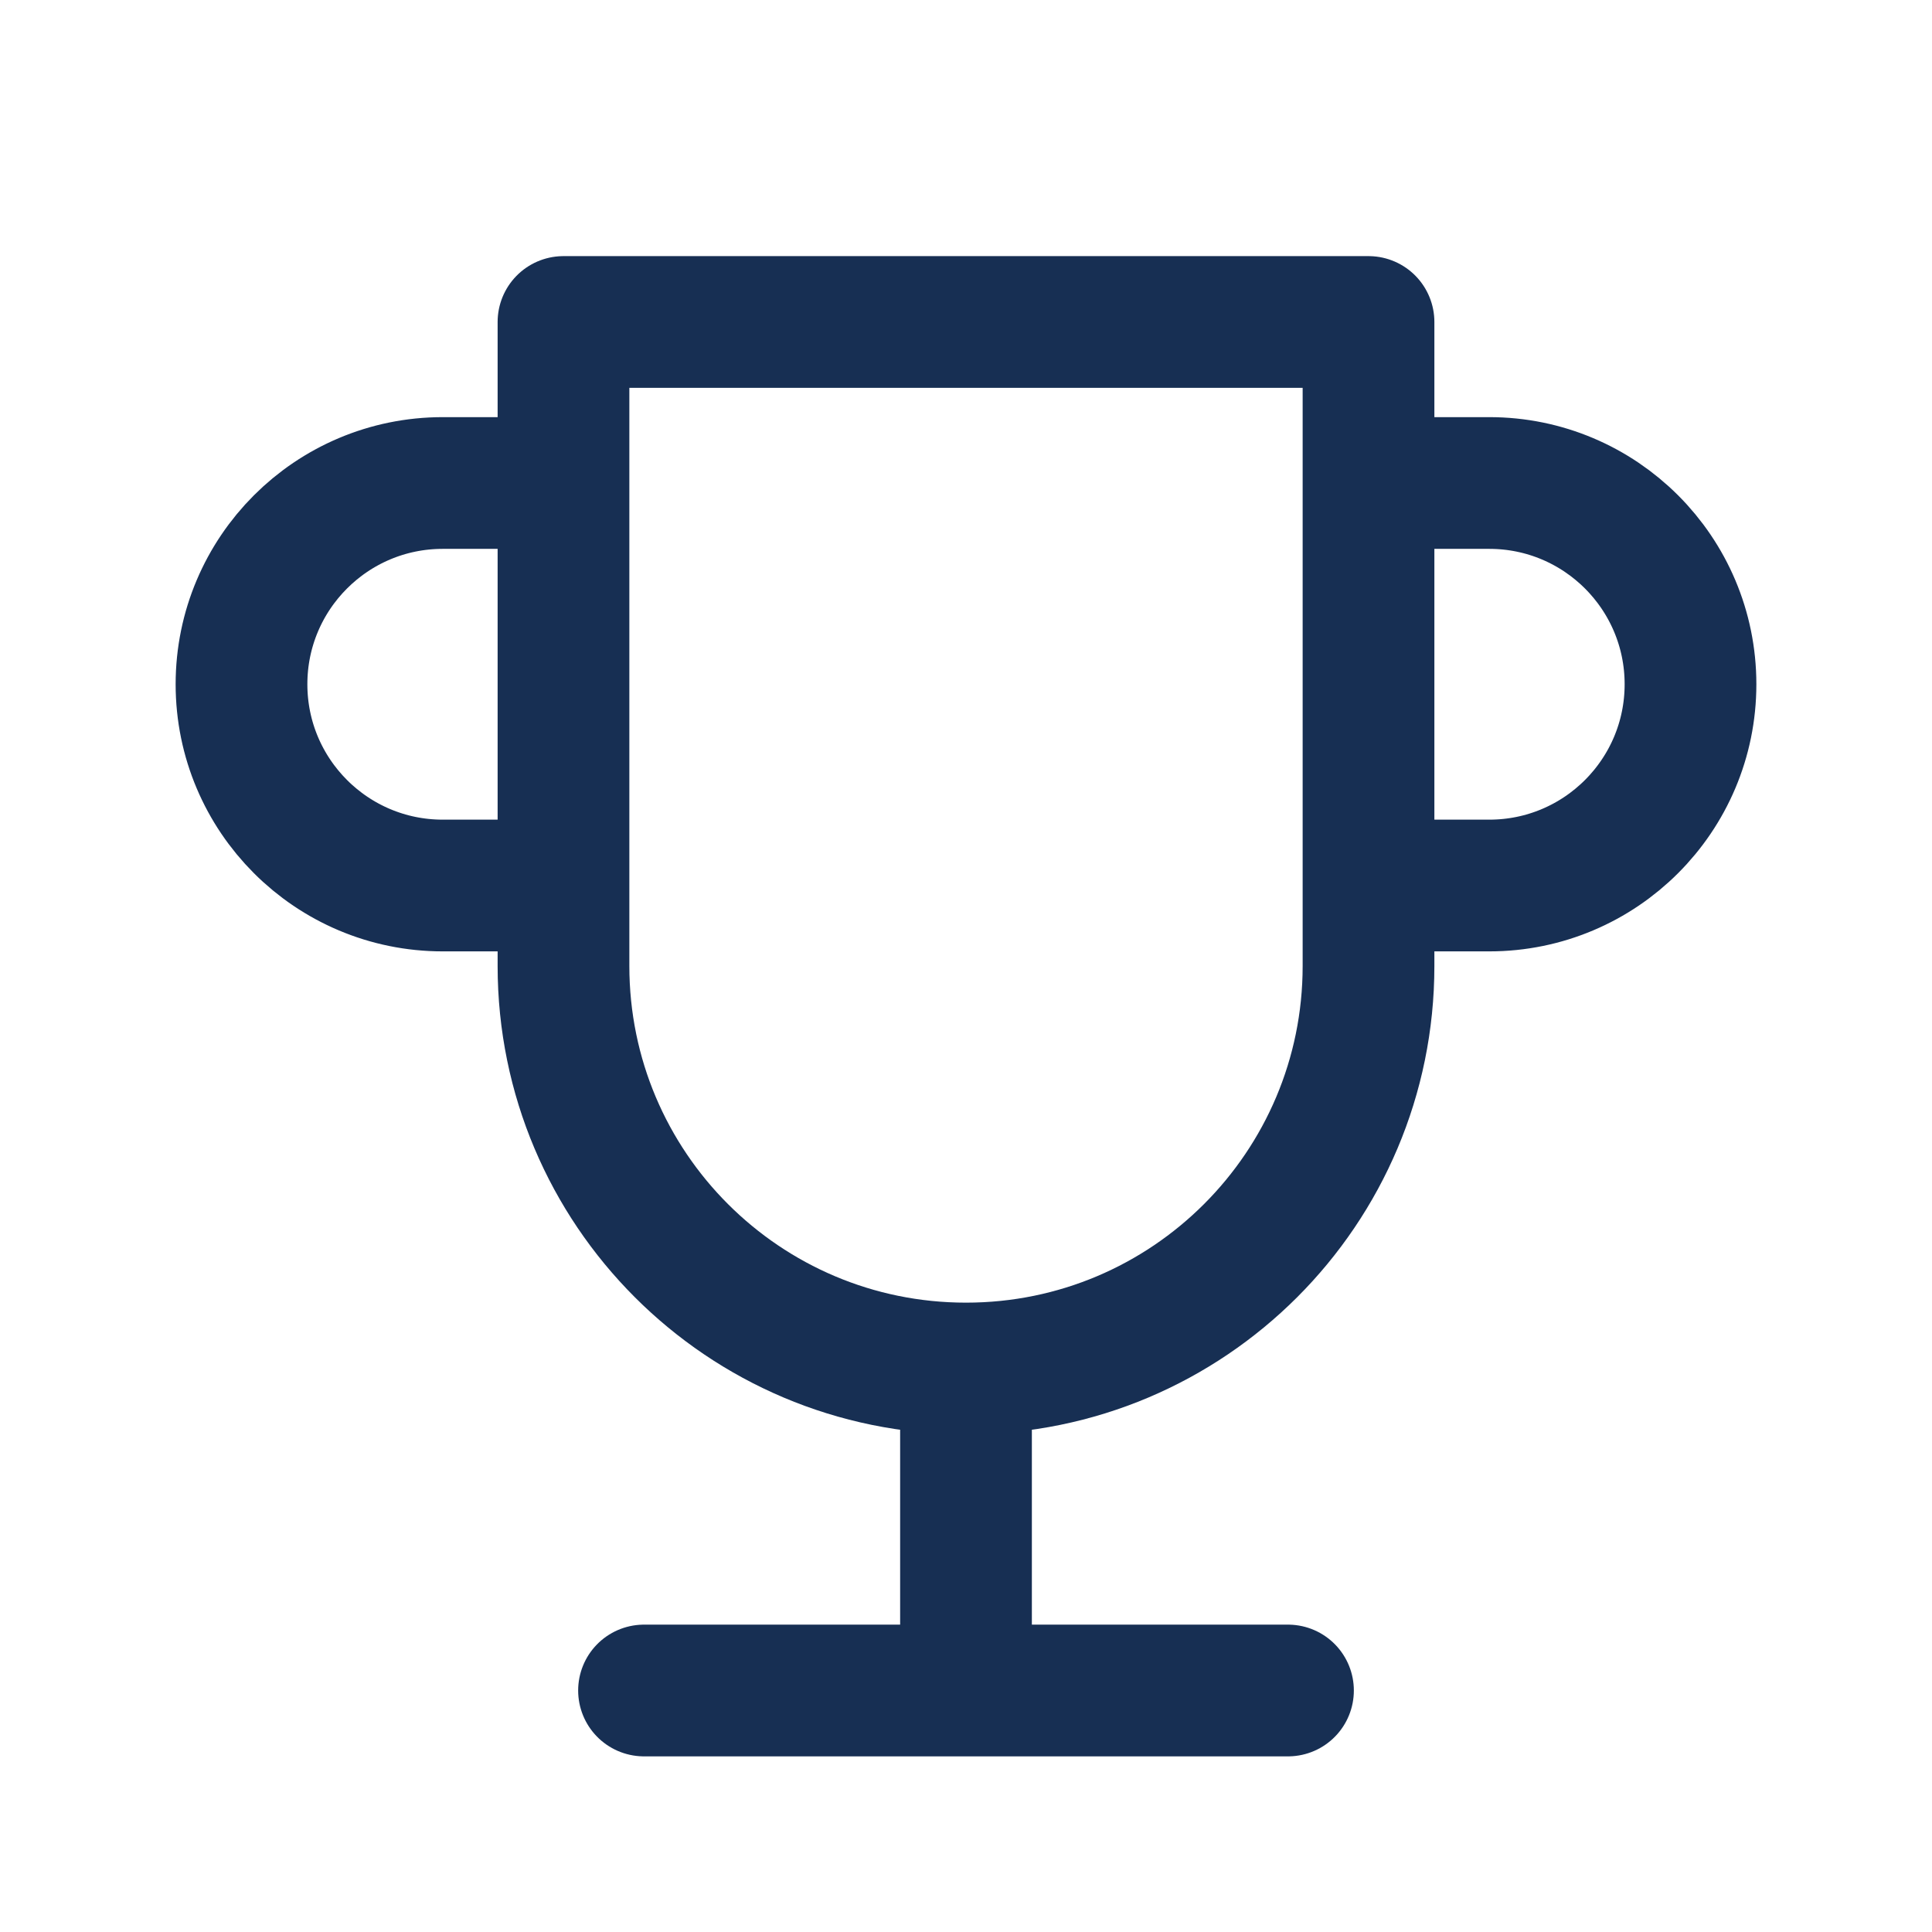<svg width="44" height="44" viewBox="0 0 44 44" fill="none" xmlns="http://www.w3.org/2000/svg">
<path d="M14.667 38.5H29.333M22 38.5V31.167M22 31.167C16.937 31.167 12.833 27.063 12.833 22V7.333H31.167V22C31.167 27.063 27.063 31.167 22 31.167ZM31.167 11H33.917C36.448 11 38.5 13.052 38.5 15.583C38.5 18.115 36.448 20.167 33.917 20.167H31.167M12.833 20.167H10.083C7.552 20.167 5.5 18.115 5.5 15.583C5.5 13.052 7.552 11 10.083 11H12.833" stroke="#172F53" stroke-width="3" stroke-linecap="round" stroke-linejoin="round"/>
</svg>
